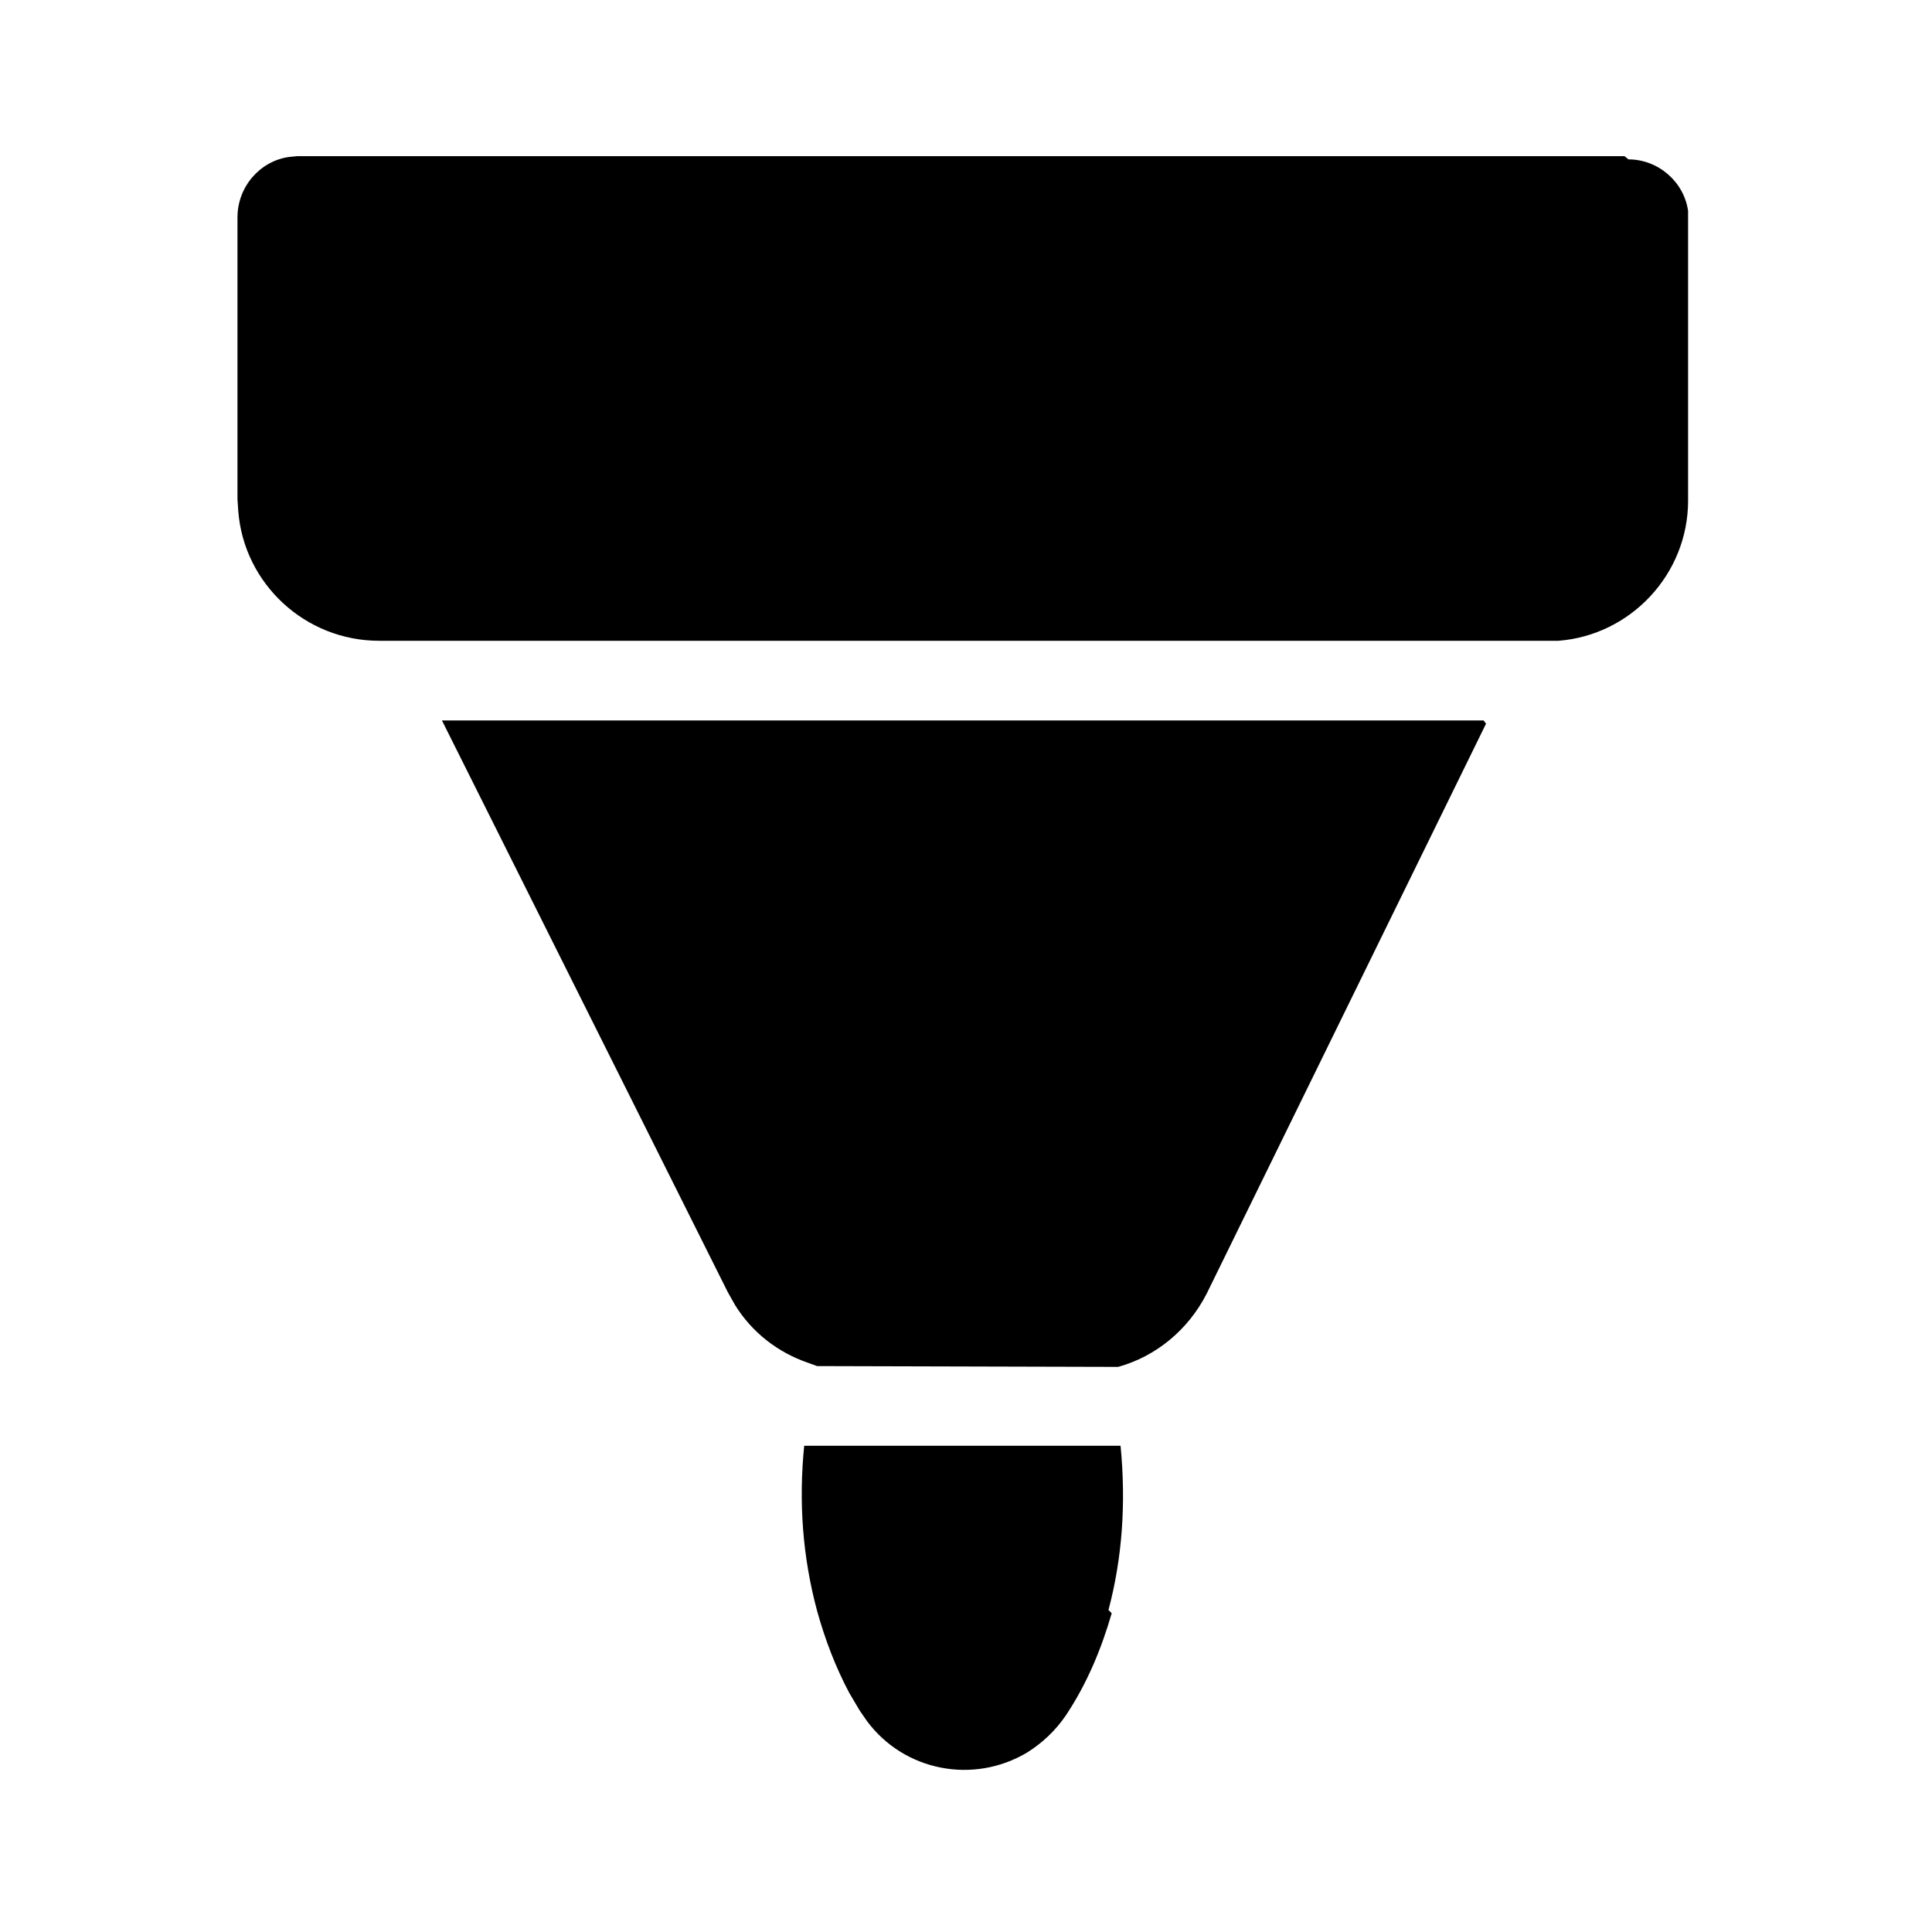 <svg viewBox="0 0 24 24" xmlns="http://www.w3.org/2000/svg"><path fill="currentColor" d="M13.81 20.04c-.13.45-.31.88-.57 1.27 -.13.19-.29.34-.48.46 -.67.4-1.53.23-1.99-.39l-.09-.13 -.13-.22c-.17-.32-.3-.66-.4-1.02 -.18-.67-.23-1.35-.16-2.05l3.93 0c.07.72.02 1.4-.15 2.04Zm4.65-11.05l-3.47 7.08c-.23.45-.63.78-1.1.91l-3.74-.01 -.11-.04c-.38-.13-.7-.38-.91-.72l-.09-.16 -3.55-7.1h12.94Zm1.77-7.01c.37 0 .69.28.74.64l0 .1v3.5c0 .91-.71 1.67-1.61 1.74l-.15 0H4.71c-.92 0-1.68-.71-1.75-1.61l-.01-.15V2.7c0-.38.28-.7.64-.75l.1-.01h16.49Z"/></svg>